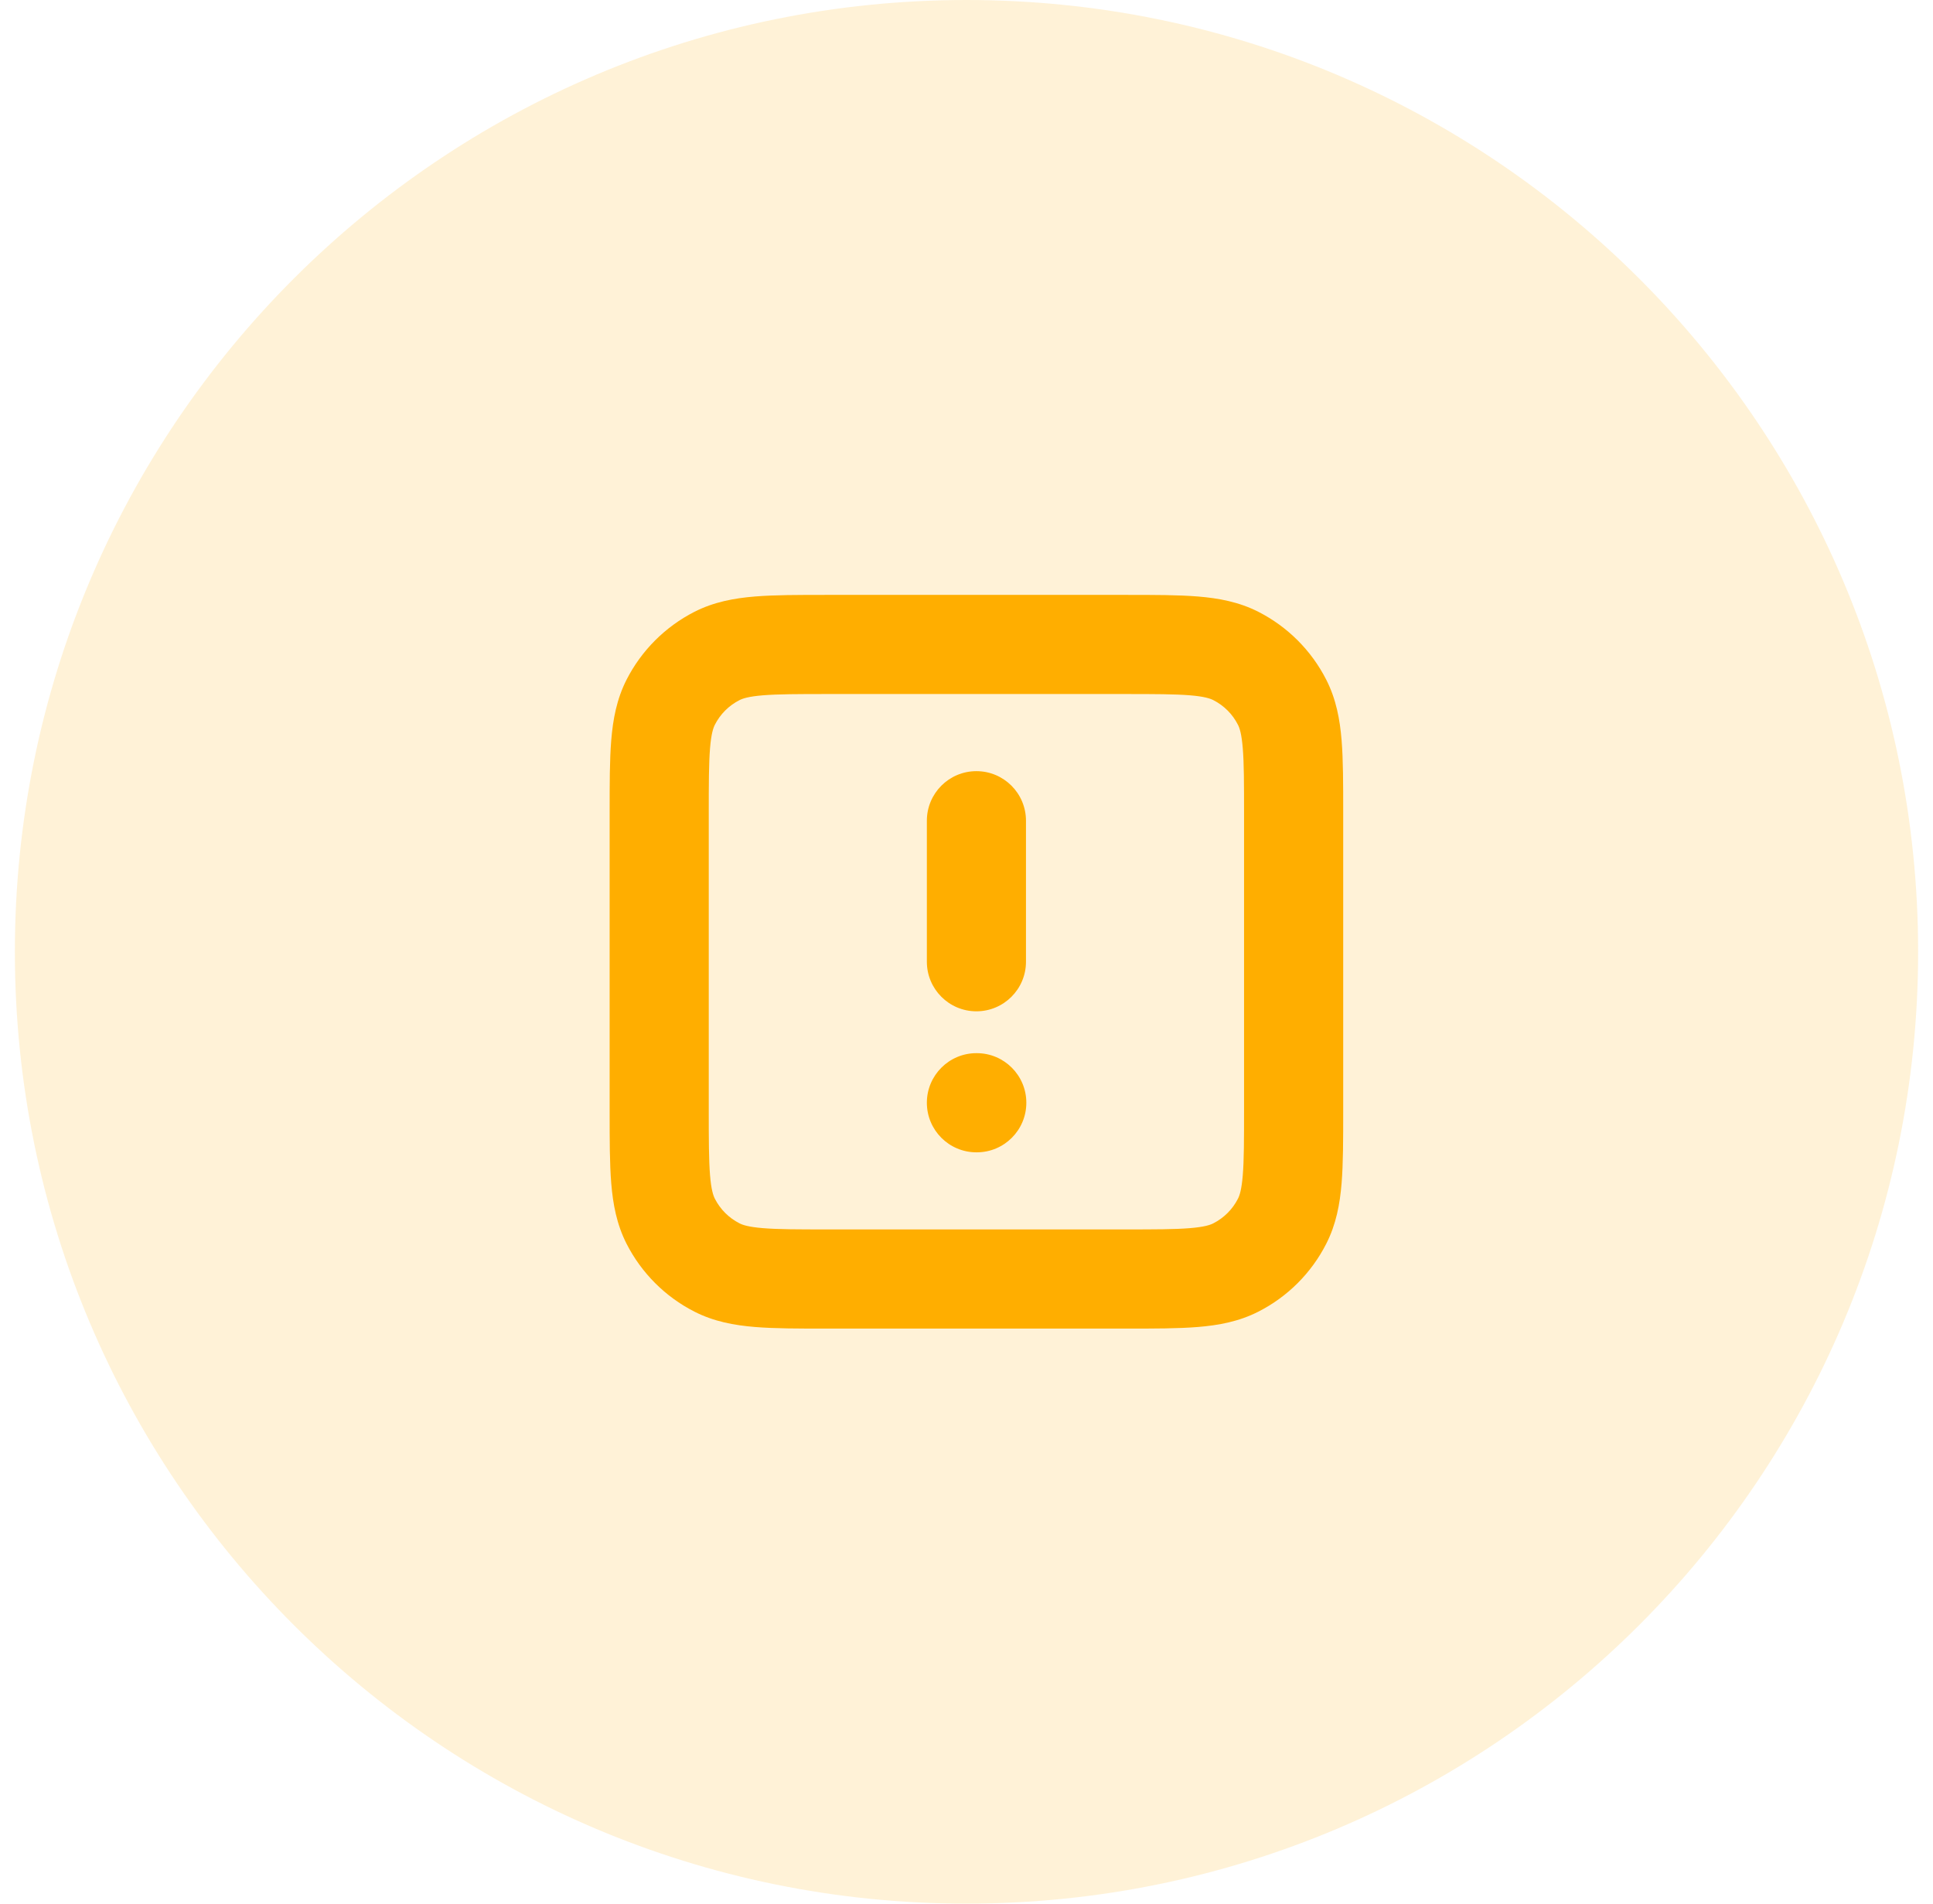 <svg width="65" height="64" viewBox="0 0 65 64" fill="none" xmlns="http://www.w3.org/2000/svg">
<path d="M0.5 32C0.5 14.327 14.827 0 32.5 0C50.173 0 64.5 14.327 64.5 32C64.5 49.673 50.173 64 32.5 64C14.827 64 0.5 49.673 0.5 32Z" fill="#FFAE00" fill-opacity="0.16"/>
<path fill-rule="evenodd" clip-rule="evenodd" d="M27.791 20H37.876C38.816 20 39.621 20 40.282 20.054C40.978 20.111 41.661 20.236 42.315 20.569C43.298 21.07 44.097 21.869 44.597 22.851C44.931 23.506 45.056 24.189 45.113 24.885C45.167 25.546 45.167 26.35 45.167 27.291V37.376C45.167 38.316 45.167 39.121 45.113 39.782C45.056 40.478 44.931 41.161 44.597 41.815C44.097 42.798 43.298 43.597 42.315 44.097C41.661 44.431 40.978 44.556 40.282 44.613C39.621 44.667 38.816 44.667 37.876 44.667H27.791C26.85 44.667 26.046 44.667 25.385 44.613C24.689 44.556 24.006 44.431 23.351 44.097C22.369 43.597 21.57 42.798 21.069 41.815C20.736 41.161 20.611 40.478 20.554 39.782C20.5 39.121 20.5 38.316 20.5 37.376V27.291C20.5 26.35 20.5 25.546 20.554 24.885C20.611 24.189 20.736 23.506 21.069 22.851C21.57 21.869 22.369 21.07 23.351 20.569C24.006 20.236 24.689 20.111 25.385 20.054C26.046 20 26.85 20 27.791 20ZM25.656 23.376C25.166 23.416 24.971 23.485 24.865 23.539C24.509 23.72 24.22 24.009 24.039 24.365C23.985 24.471 23.916 24.666 23.876 25.156C23.835 25.665 23.833 26.332 23.833 27.356V37.311C23.833 38.334 23.835 39.001 23.876 39.511C23.916 40.001 23.985 40.196 24.039 40.302C24.22 40.657 24.509 40.946 24.865 41.127C24.971 41.182 25.166 41.25 25.656 41.29C26.165 41.332 26.832 41.333 27.856 41.333H37.811C38.834 41.333 39.501 41.332 40.011 41.29C40.501 41.25 40.696 41.182 40.802 41.127C41.157 40.946 41.446 40.657 41.627 40.302C41.682 40.196 41.75 40.001 41.79 39.511C41.832 39.001 41.833 38.334 41.833 37.311V27.356C41.833 26.332 41.832 25.665 41.79 25.156C41.75 24.666 41.682 24.471 41.627 24.365C41.446 24.009 41.157 23.72 40.802 23.539C40.696 23.485 40.501 23.416 40.011 23.376C39.501 23.335 38.834 23.333 37.811 23.333H27.856C26.832 23.333 26.165 23.335 25.656 23.376ZM32.833 25.926C33.754 25.926 34.5 26.672 34.5 27.593V32.333C34.5 33.254 33.754 34 32.833 34C31.913 34 31.167 33.254 31.167 32.333V27.593C31.167 26.672 31.913 25.926 32.833 25.926ZM31.167 37.074C31.167 36.154 31.913 35.407 32.833 35.407H32.845C33.766 35.407 34.512 36.154 34.512 37.074C34.512 37.995 33.766 38.741 32.845 38.741H32.833C31.913 38.741 31.167 37.995 31.167 37.074Z" fill="#FFAE00"/>
</svg>
